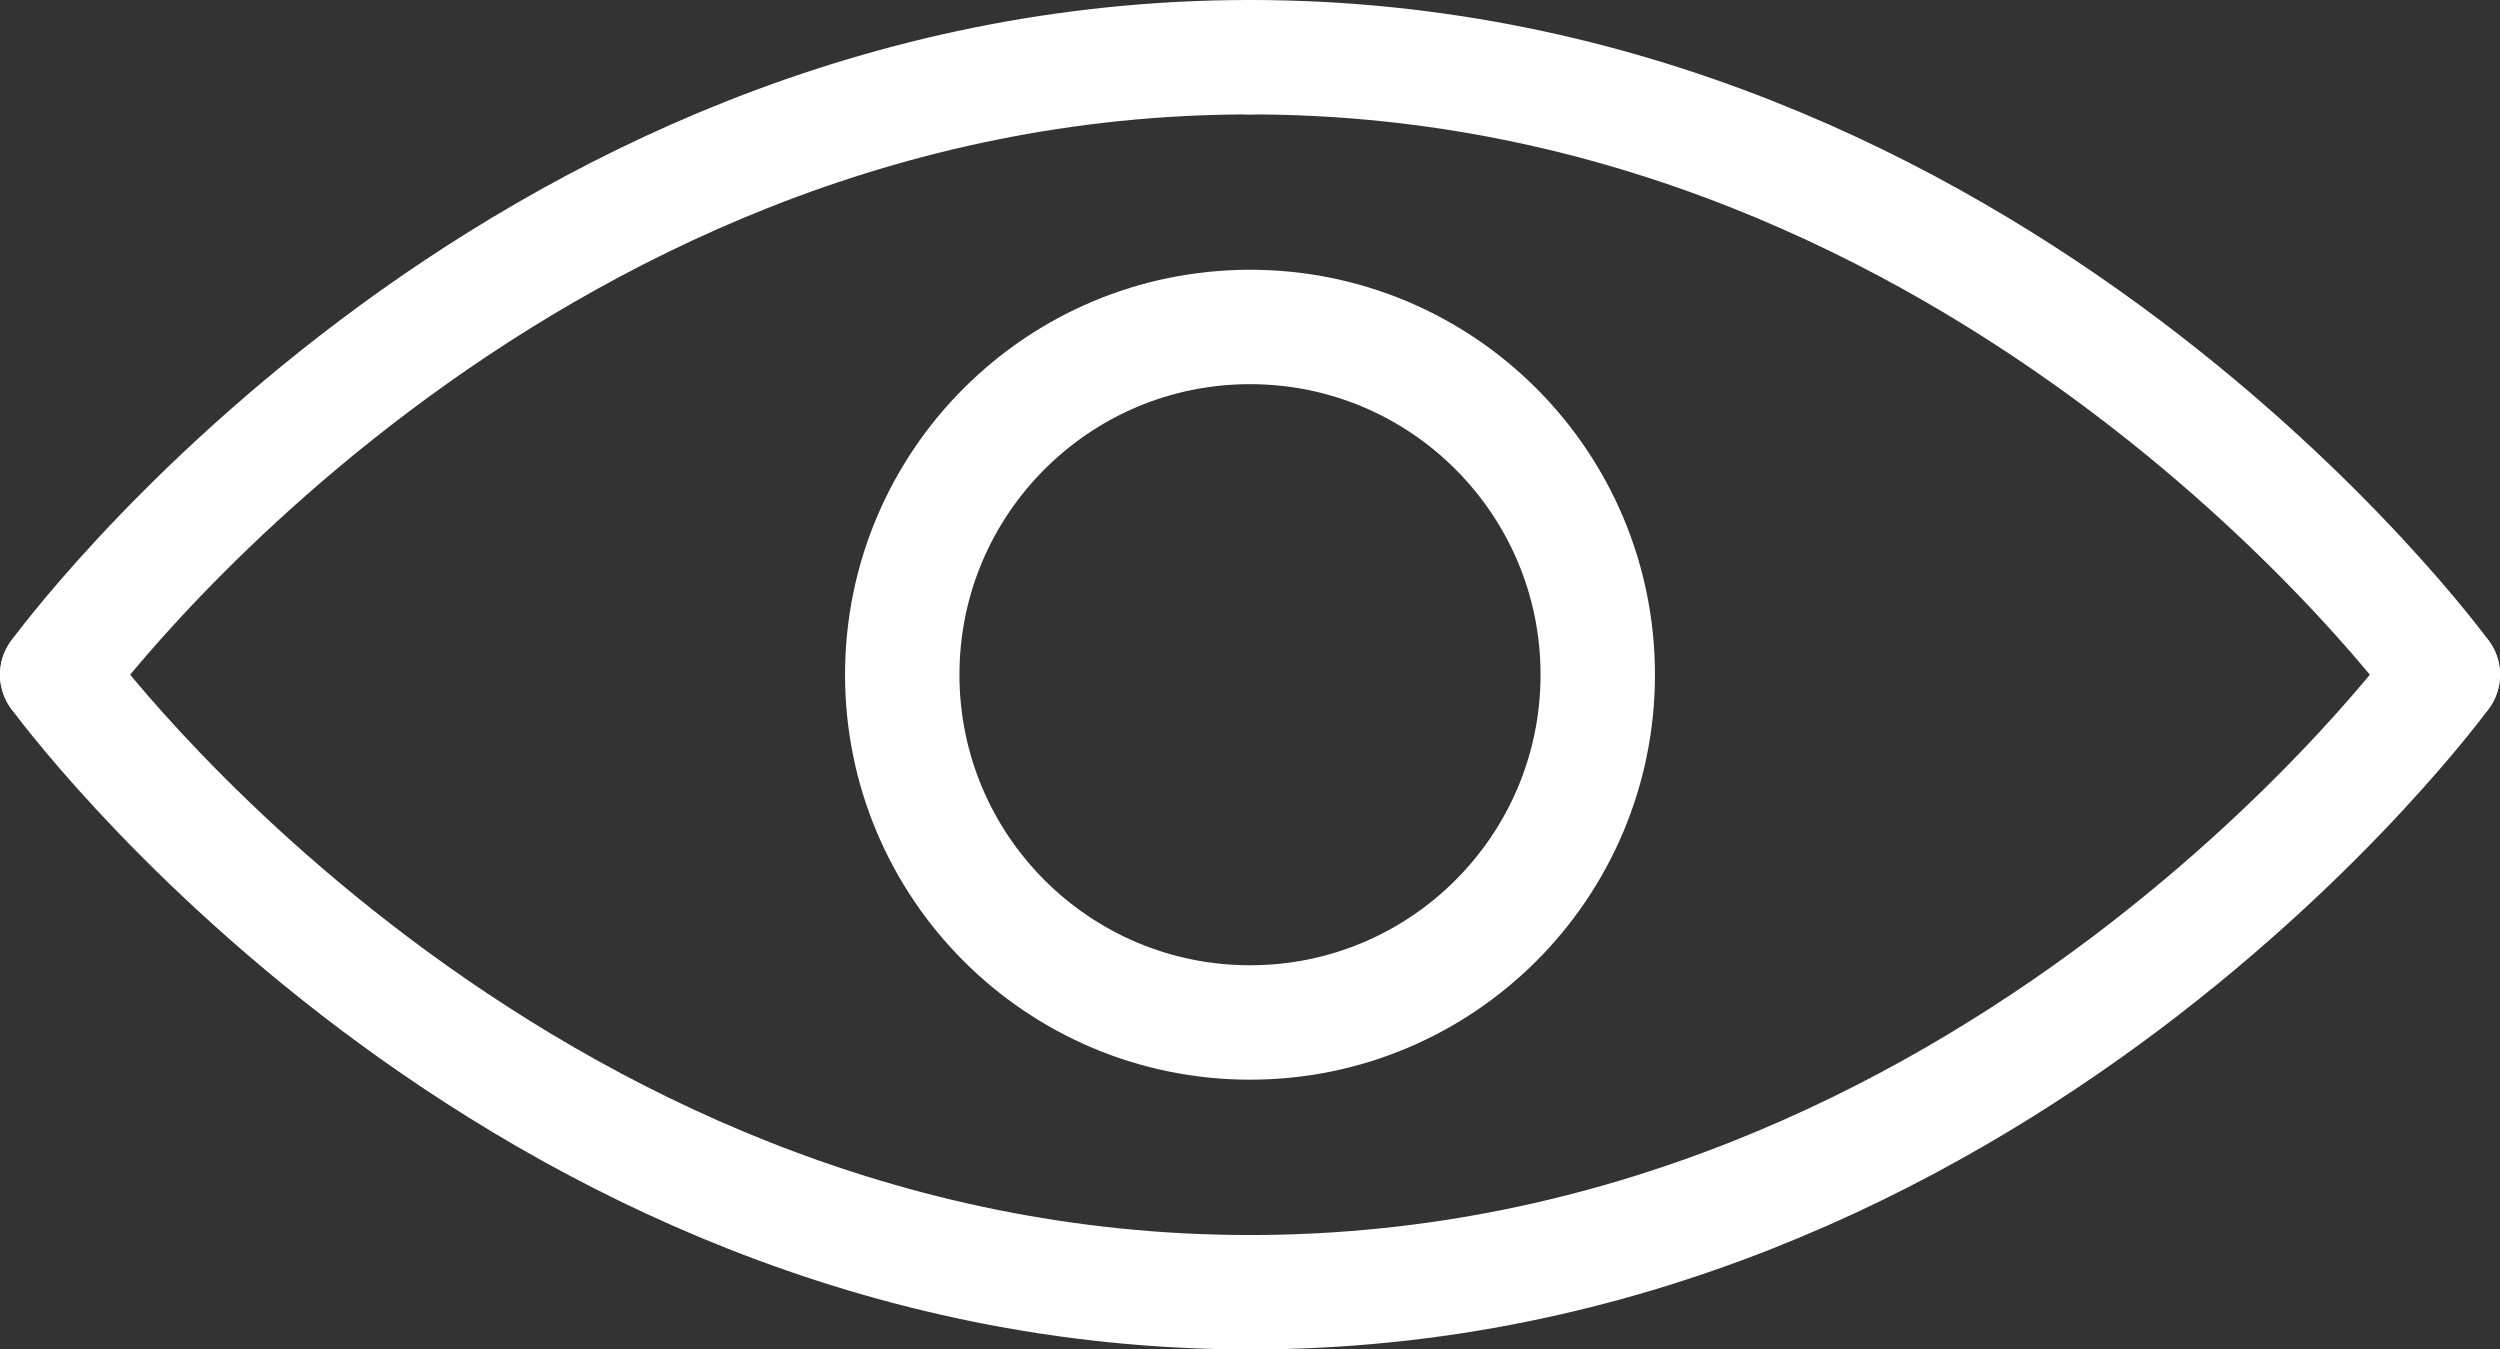 <svg id="Layer_1" data-name="Layer 1" xmlns="http://www.w3.org/2000/svg" viewBox="0 0 437.038 235.902">
  <rect x="0" y="0" width="437.038" height="235.902" fill="#333333" stroke="none"/>
  <defs>
    <style>
      .cls-1 {
        fill: none;
        stroke: #fff;
        stroke-linecap: round;
        stroke-linejoin: round;
        stroke-width: 20px;
      }
    </style>
  </defs>
  <title>exposure</title>
  <path class="cls-1" d="M41.481,250S119.839,142.049,250,142.049" transform="translate(-31.481 -132.049)"/>
  <path class="cls-1" d="M458.519,250S380.161,142.049,250,142.049" transform="translate(-31.481 -132.049)"/>
  <path class="cls-1" d="M41.481,250S119.839,357.951,250,357.951" transform="translate(-31.481 -132.049)"/>
  <path class="cls-1" d="M458.519,250S380.161,357.951,250,357.951" transform="translate(-31.481 -132.049)"/>
  <circle class="cls-1" cx="218.519" cy="117.951" r="60.793"/>
</svg>
